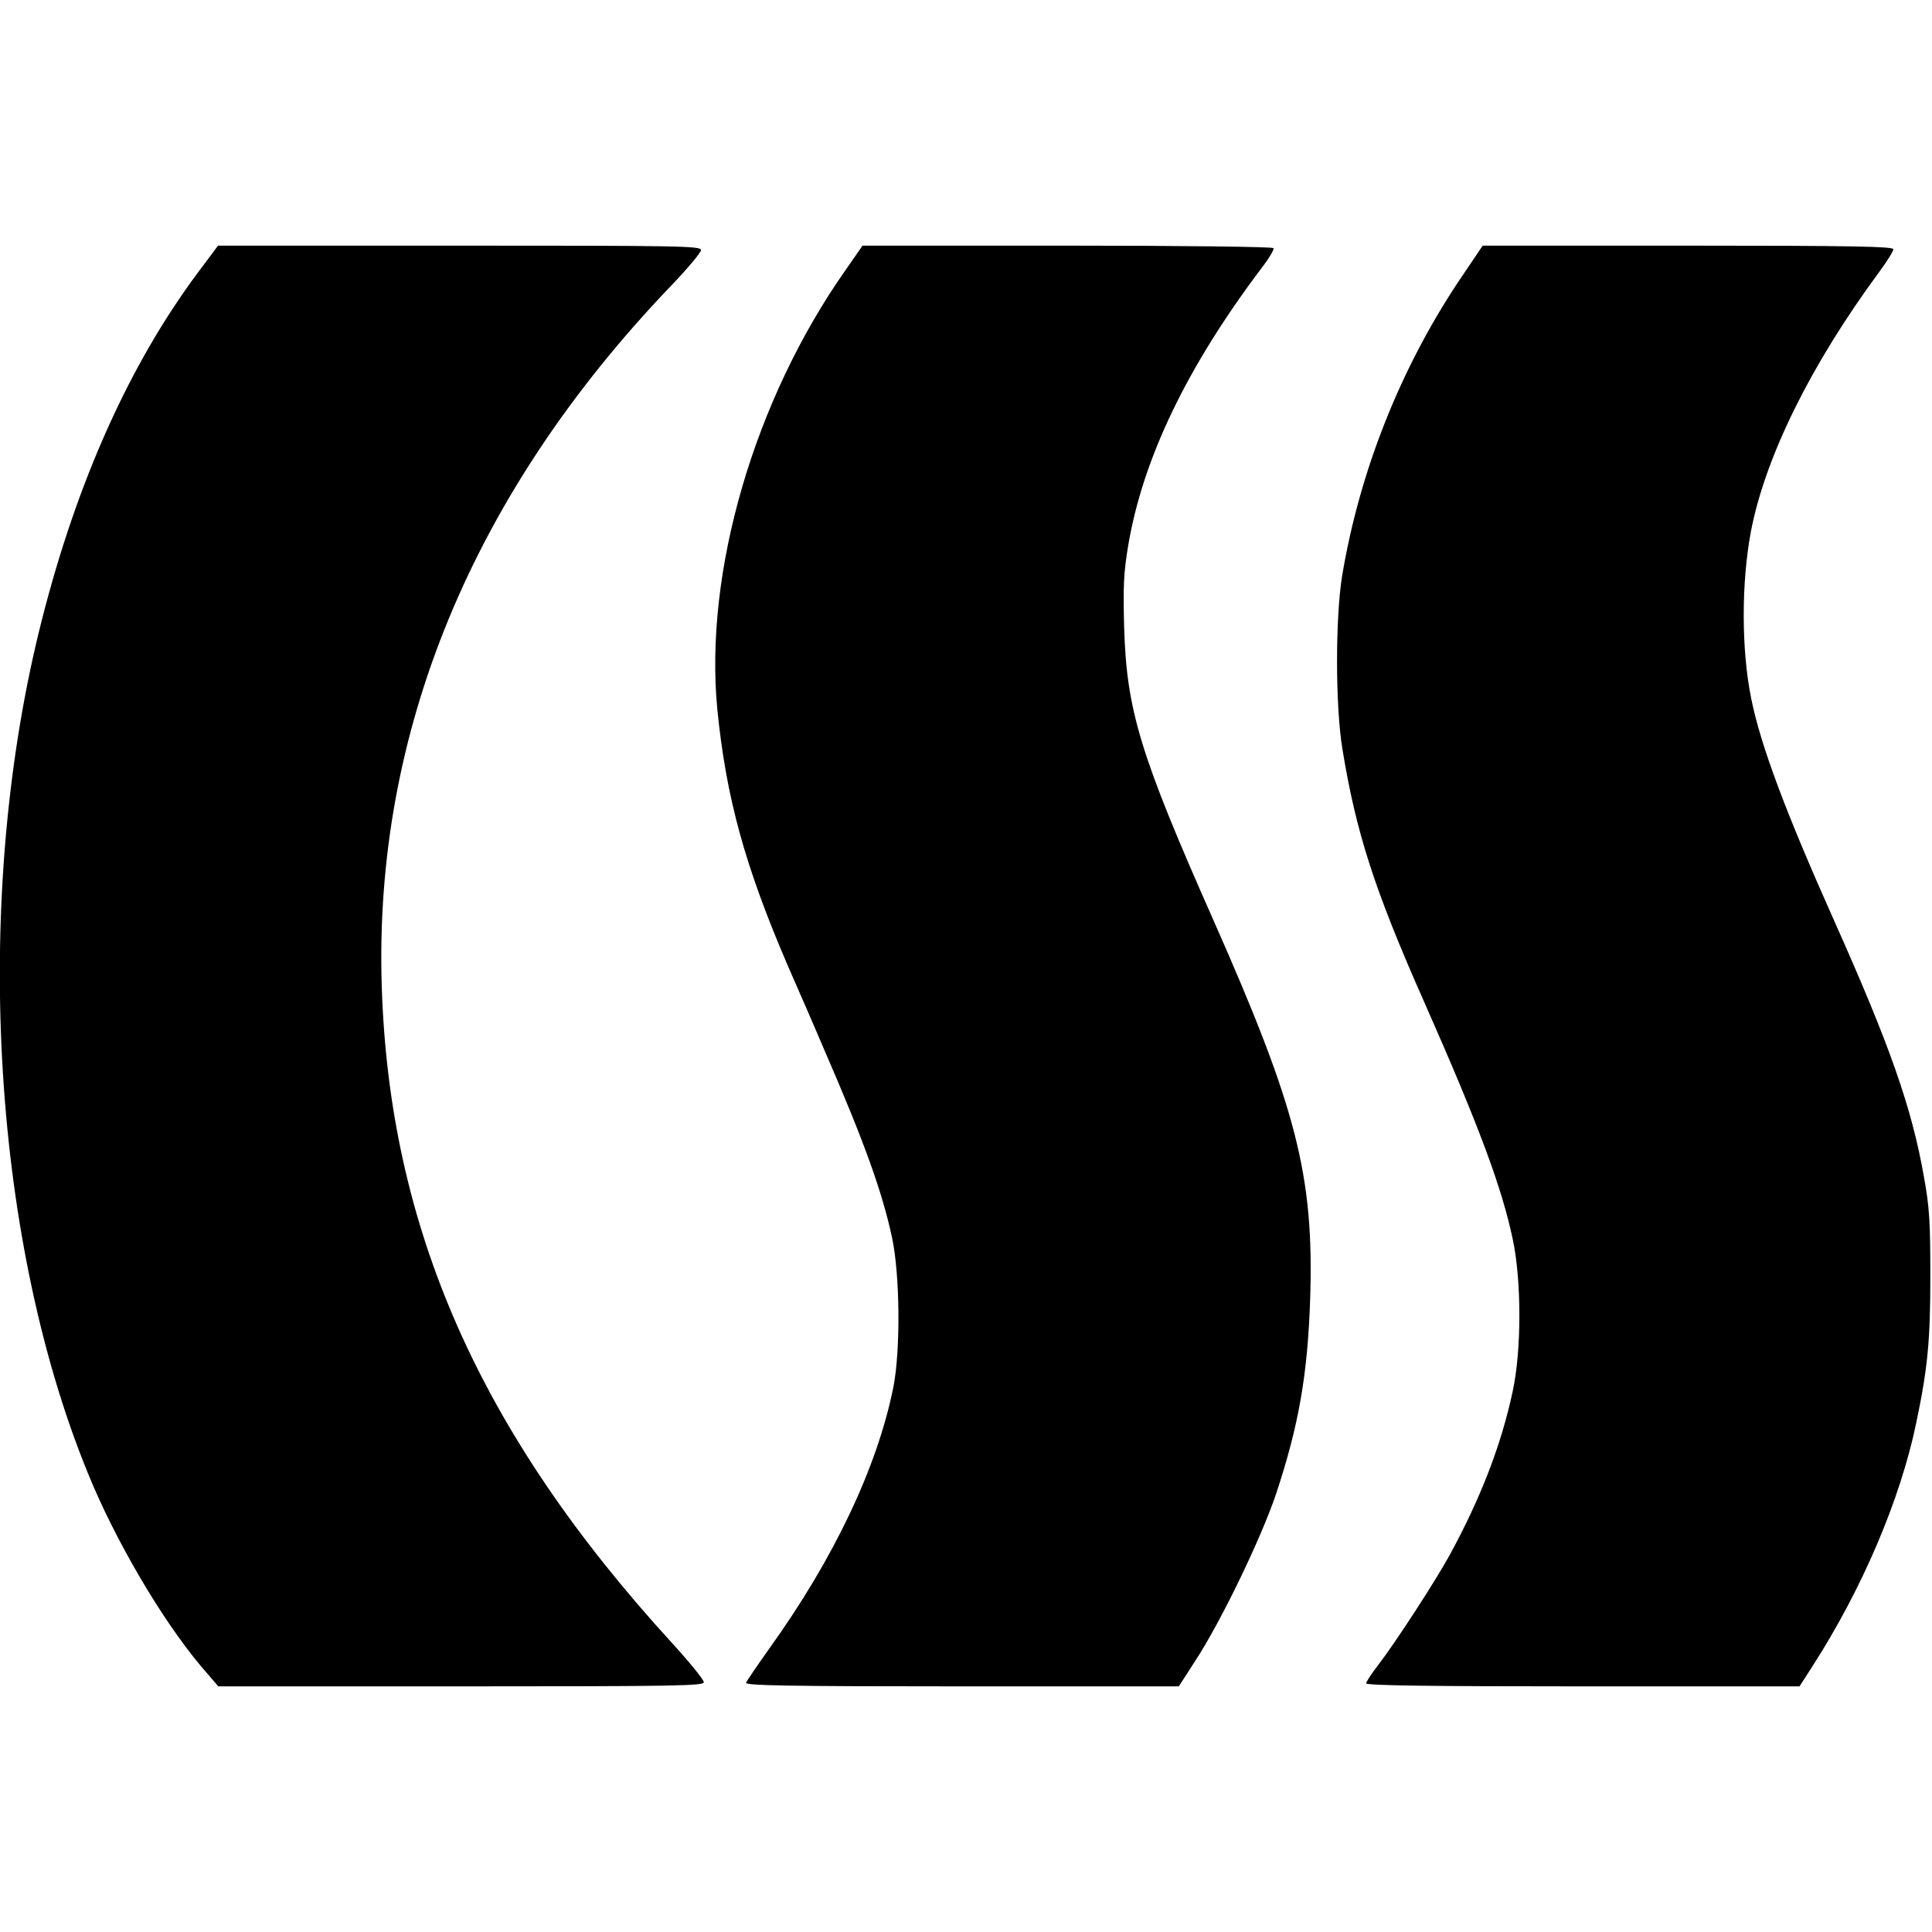 <?xml version="1.0" standalone="no"?>
<!DOCTYPE svg PUBLIC "-//W3C//DTD SVG 20010904//EN"
 "http://www.w3.org/TR/2001/REC-SVG-20010904/DTD/svg10.dtd">
<svg version="1.0" xmlns="http://www.w3.org/2000/svg"
 width="700pt" height="700pt" viewBox="0 0 700 700"
 preserveAspectRatio="xMidYMid meet">
<g transform="translate(0,700) scale(0.1,-0.1)"
fill="#000000" stroke="none">
<path d="M716 6011 c-247 -332 -437 -756 -564 -1256 -253 -991 -187 -2226 165
-3089 99 -245 269 -534 412 -704 l62 -72 879 0 c785 0 880 2 880 15 0 9 -52
73 -116 143 -697 762 -1024 1503 -1051 2382 -28 917 327 1778 1041 2527 64 66
116 128 116 137 0 15 -81 16 -875 16 l-875 0 -74 -99z"/>
<path d="M3064 6022 c-331 -470 -513 -1094 -465 -1592 32 -321 100 -569 258
-935 36 -82 95 -217 130 -300 144 -331 210 -515 245 -679 29 -136 31 -407 5
-541 -58 -290 -215 -621 -449 -947 -44 -62 -83 -119 -85 -125 -4 -10 156 -13
781 -13 l787 0 60 93 c94 144 239 445 293 606 82 248 114 431 123 707 14 445
-49 689 -351 1371 -265 598 -314 759 -323 1058 -4 153 -2 198 15 301 54 315
213 645 483 1003 27 35 46 67 43 72 -3 5 -334 9 -747 9 l-742 0 -61 -88z"/>
<path d="M5283 5978 c-211 -318 -357 -687 -420 -1063 -25 -152 -25 -475 1
-630 49 -300 115 -507 296 -915 200 -453 281 -671 321 -860 32 -151 32 -401 0
-550 -41 -193 -115 -386 -229 -595 -51 -93 -195 -315 -258 -397 -24 -31 -44
-61 -44 -67 0 -8 231 -11 785 -11 l785 0 47 73 c180 280 318 603 376 882 42
201 51 298 51 535 0 190 -3 245 -23 355 -44 251 -123 476 -325 928 -177 396
-267 637 -301 806 -36 177 -36 420 -1 606 52 270 217 604 465 940 28 38 51 75
51 82 0 10 -149 13 -744 13 l-744 0 -89 -132z"/>
</g>
</svg>
